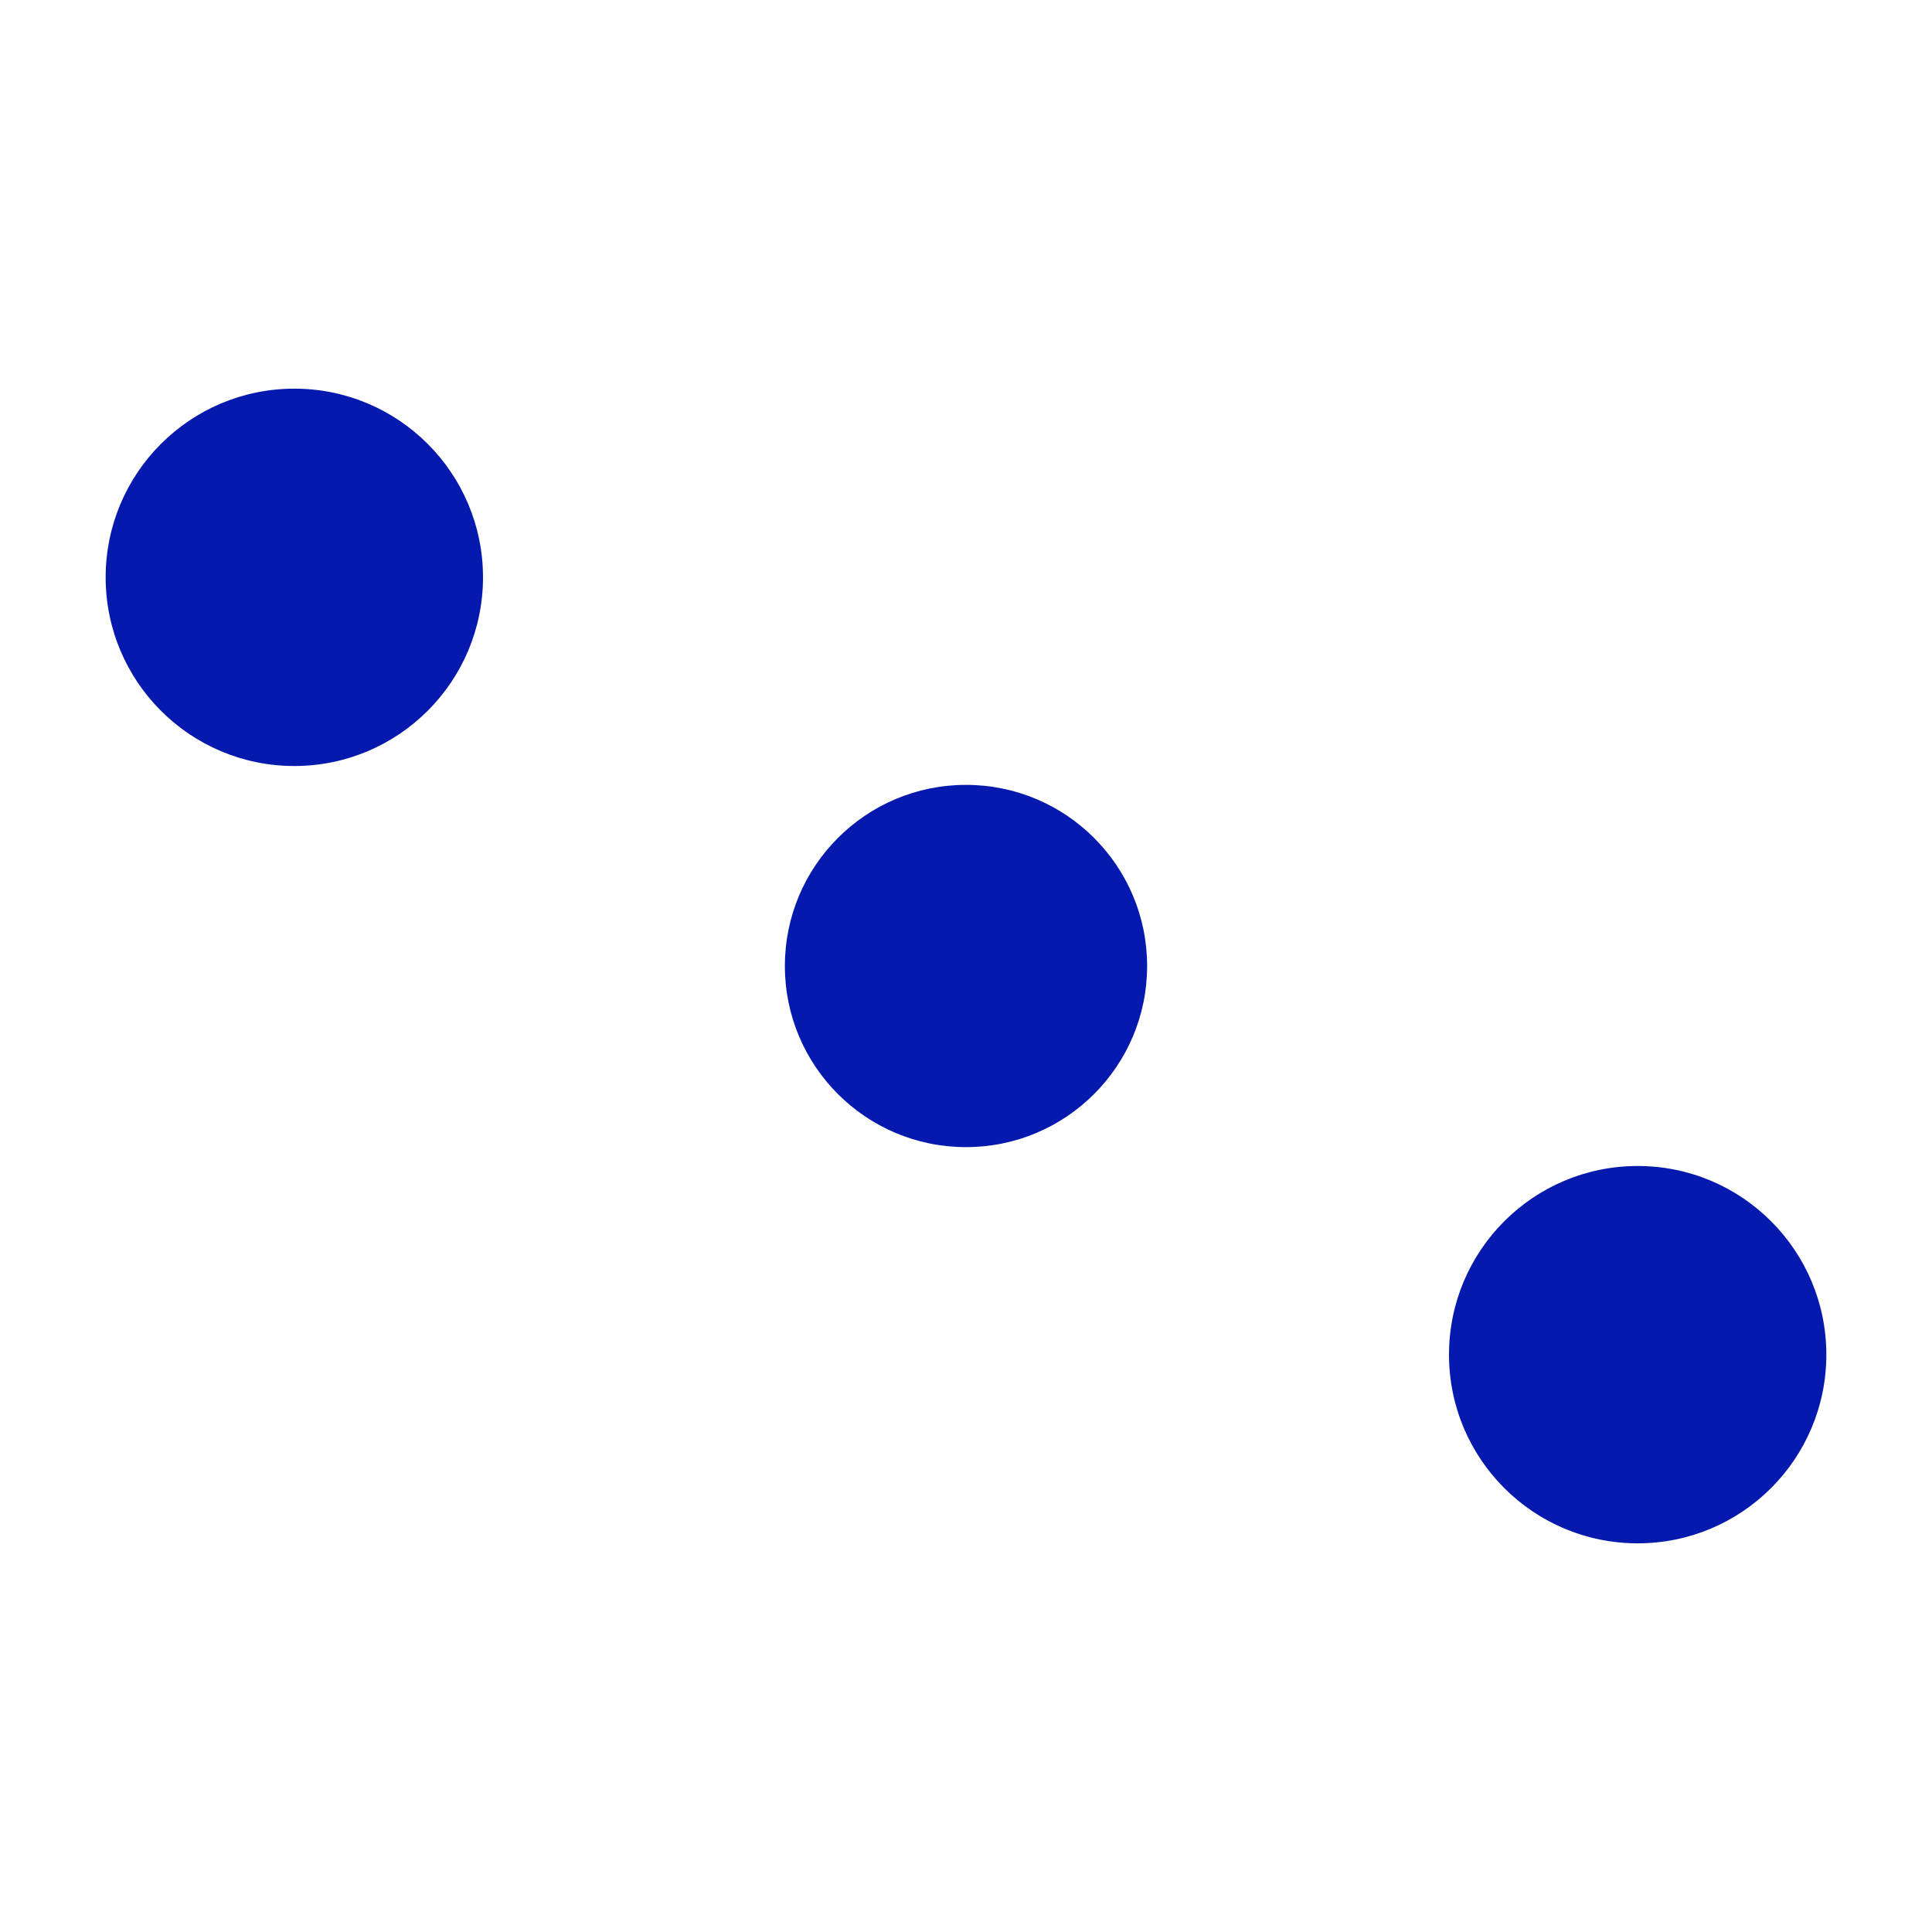 <?xml version="1.0" encoding="UTF-8" standalone="no"?><svg xmlns:svg="http://www.w3.org/2000/svg" xmlns="http://www.w3.org/2000/svg" xmlns:xlink="http://www.w3.org/1999/xlink" version="1.0" width="64px" height="64px" viewBox="0 0 128 128" xml:space="preserve"><rect x="0" y="0" width="100%" height="100%" fill="#FFFFFF" /><circle cx="64" cy="64" r="12" fill="#0619af"/><g><circle cx="108.5" cy="89.75" r="12.5" fill="#0619af"/><circle cx="108.5" cy="89.75" r="12.5" fill="#0619af" transform="rotate(180 64 64)"/><animateTransform attributeName="transform" type="rotate" from="0 64 64" to="180 64 64" dur="1080ms" repeatCount="indefinite"></animateTransform></g></svg>